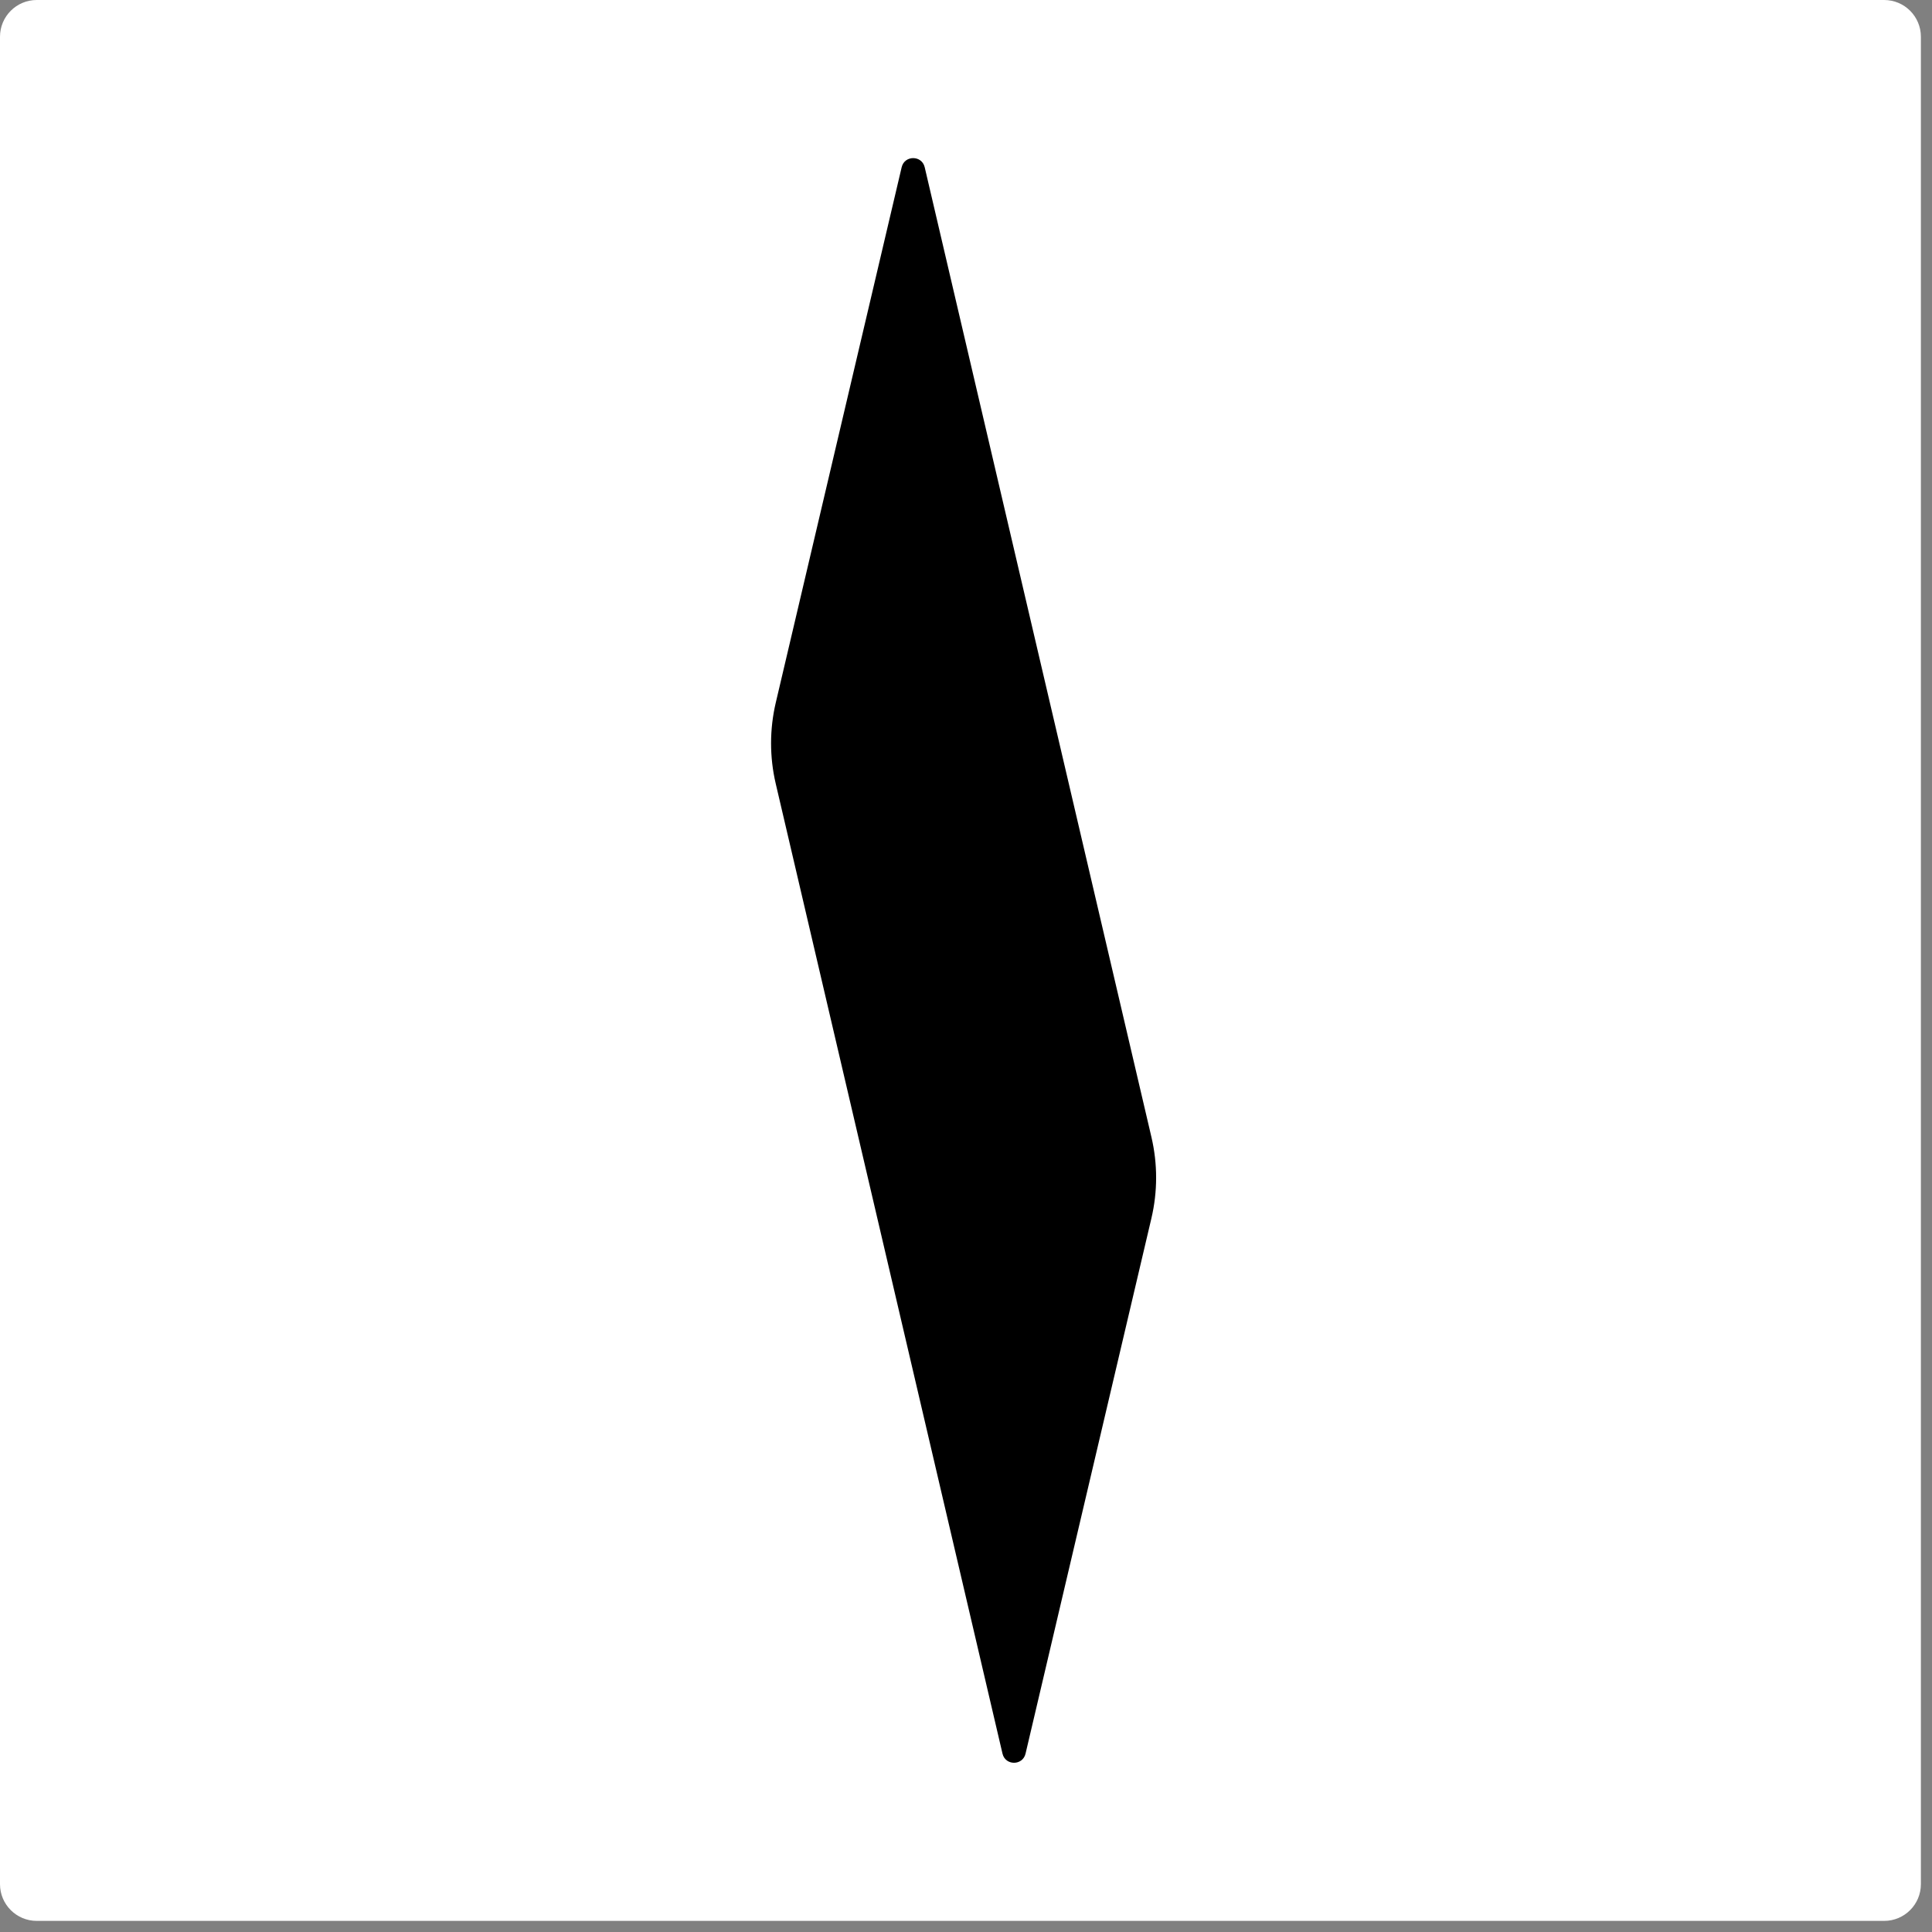 <svg width="145" height="145" viewBox="0 0 145 145" fill="none" xmlns="http://www.w3.org/2000/svg">
<rect x="0" y="0" width="145" height="145" fill="#808080" stroke="none"/>
<path d="M0 141.409C0 142.932 1.235 144.166 2.757 144.166H141.409C142.932 144.166 144.166 142.932 144.166 141.409V2.758C144.166 1.235 142.932 9.15527e-05 141.409 9.15527e-05H2.757C1.235 9.15527e-05 0 1.235 0 2.758V141.409Z" fill="white"/>
<path d="M67.671 12.553C67.886 11.638 69.187 11.639 69.401 12.554L86.419 85.35C86.887 87.351 86.886 89.434 86.415 91.435L76.969 131.614C76.754 132.528 75.452 132.527 75.239 131.613L58.22 58.816C57.752 56.815 57.754 54.732 58.224 52.731L67.671 12.553Z" fill="black"/>
</svg>
